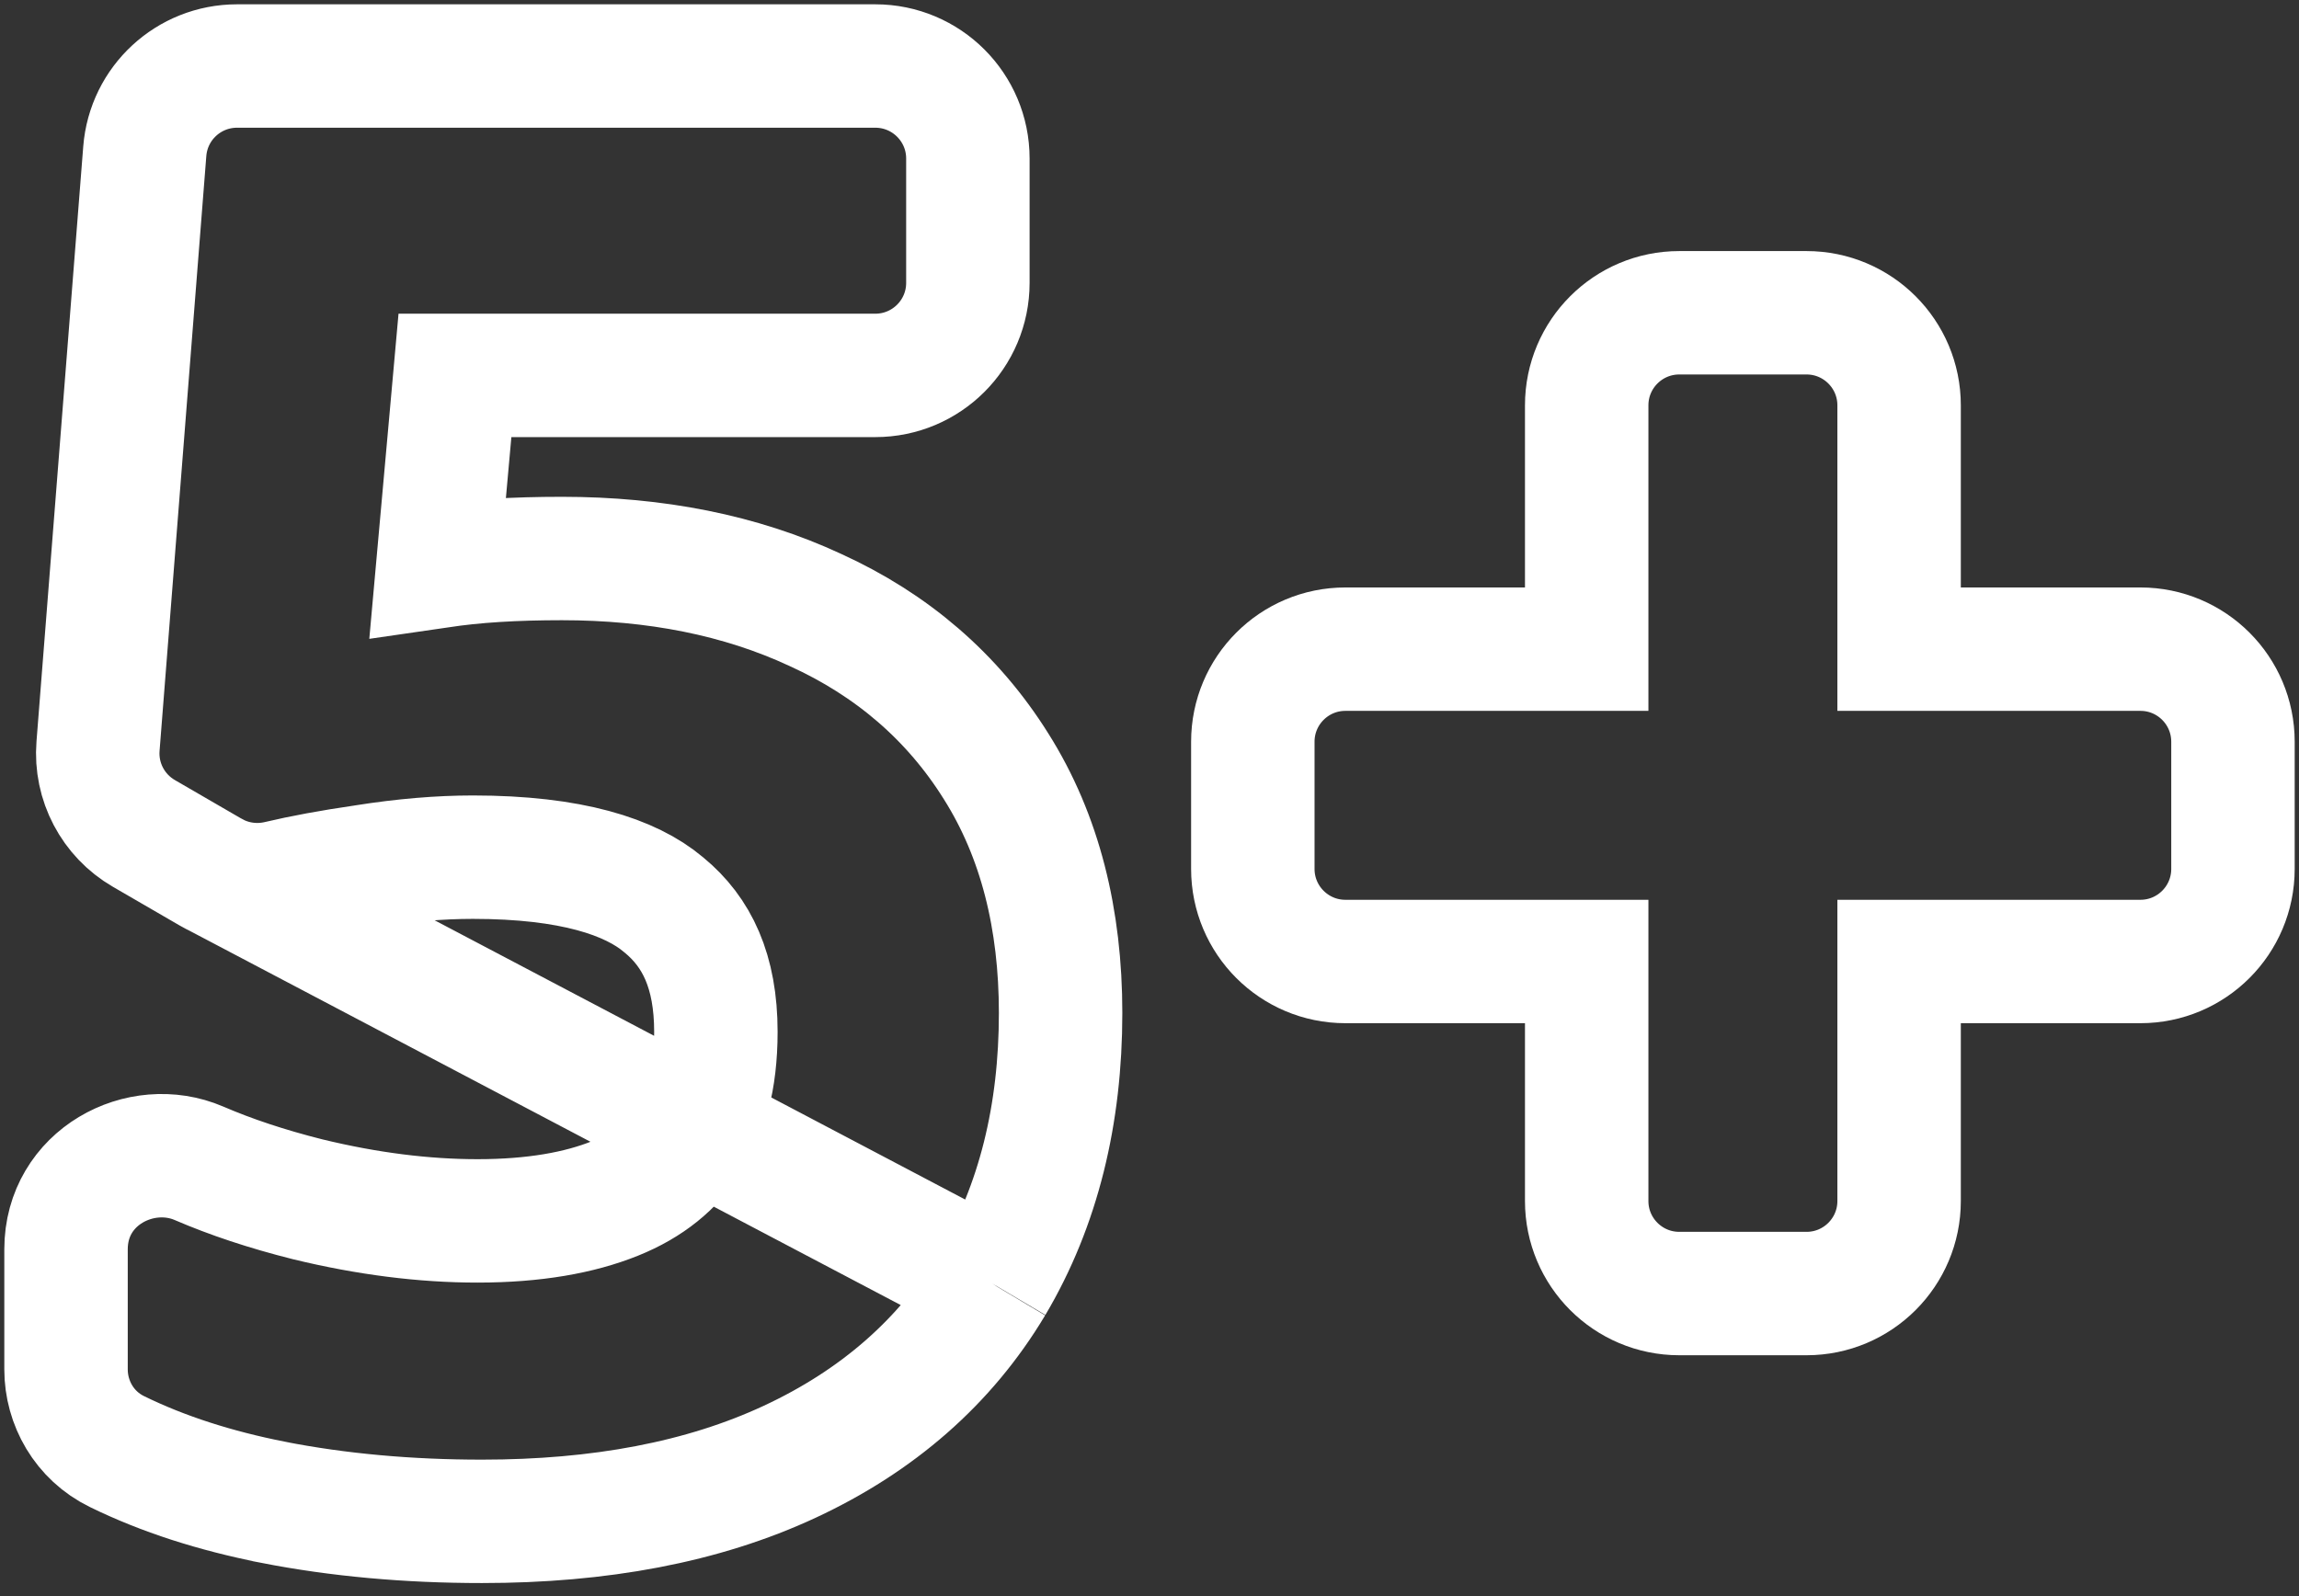 <svg width="36" height="25" viewBox="0 0 36 25" fill="none" xmlns="http://www.w3.org/2000/svg">
<rect x="0" y="0" width="36" height="25" fill="#333333" stroke="none"/>
<path d="M29.738 10.168V6.349C29.738 5.548 29.089 4.899 28.288 4.899H26.296C25.495 4.899 24.846 5.548 24.846 6.349V10.168H21.067C20.267 10.168 19.618 10.817 19.618 11.618V13.61C19.618 14.411 20.267 15.06 21.067 15.06H24.846V18.812C24.846 19.612 25.495 20.261 26.296 20.261H28.288C29.089 20.261 29.738 19.612 29.738 18.812V15.06H33.517C34.317 15.06 34.966 14.411 34.966 13.61V11.618C34.966 10.817 34.317 10.168 33.517 10.168H29.738Z" stroke="white" stroke-width="1.933"/>
<path d="M15.538 20.104L15.536 20.107C14.805 21.331 13.735 22.258 12.37 22.894C11.002 23.532 9.383 23.829 7.548 23.829C6.392 23.829 5.299 23.731 4.272 23.53L4.27 23.529C3.37 23.351 2.553 23.09 1.831 22.736C1.319 22.486 1.034 21.972 1.034 21.45V19.568C1.034 18.438 2.205 17.829 3.116 18.221C3.612 18.435 4.178 18.624 4.819 18.785C5.758 19.013 6.643 19.123 7.477 19.123C8.365 19.123 9.075 18.995 9.631 18.771C10.162 18.557 10.533 18.248 10.789 17.85L10.795 17.84L10.795 17.84C11.049 17.455 11.21 16.917 11.21 16.162C11.21 15.212 10.911 14.599 10.399 14.177L10.389 14.169L10.389 14.169C9.878 13.737 8.95 13.426 7.405 13.426C6.887 13.426 6.325 13.473 5.716 13.569L5.705 13.571L5.705 13.571C5.174 13.648 4.731 13.731 4.372 13.816C4.017 13.901 3.631 13.854 3.298 13.66M15.538 20.104L3.298 13.66M15.538 20.104C16.264 18.878 16.608 17.453 16.608 15.866C16.608 14.403 16.289 13.098 15.597 12.002C14.917 10.915 13.964 10.098 12.768 9.554C11.593 9.007 10.262 8.748 8.799 8.748C8.065 8.748 7.42 8.786 6.876 8.871C6.869 8.872 6.862 8.873 6.855 8.874L7.124 5.88H13.706C14.507 5.88 15.156 5.231 15.156 4.431V2.483C15.156 1.683 14.507 1.034 13.706 1.034H3.712C2.955 1.034 2.326 1.615 2.267 2.37L1.535 11.687C1.491 12.242 1.77 12.774 2.253 13.054L3.298 13.66M15.538 20.104L3.298 13.66" stroke="white" stroke-width="1.933"/>
</svg>
